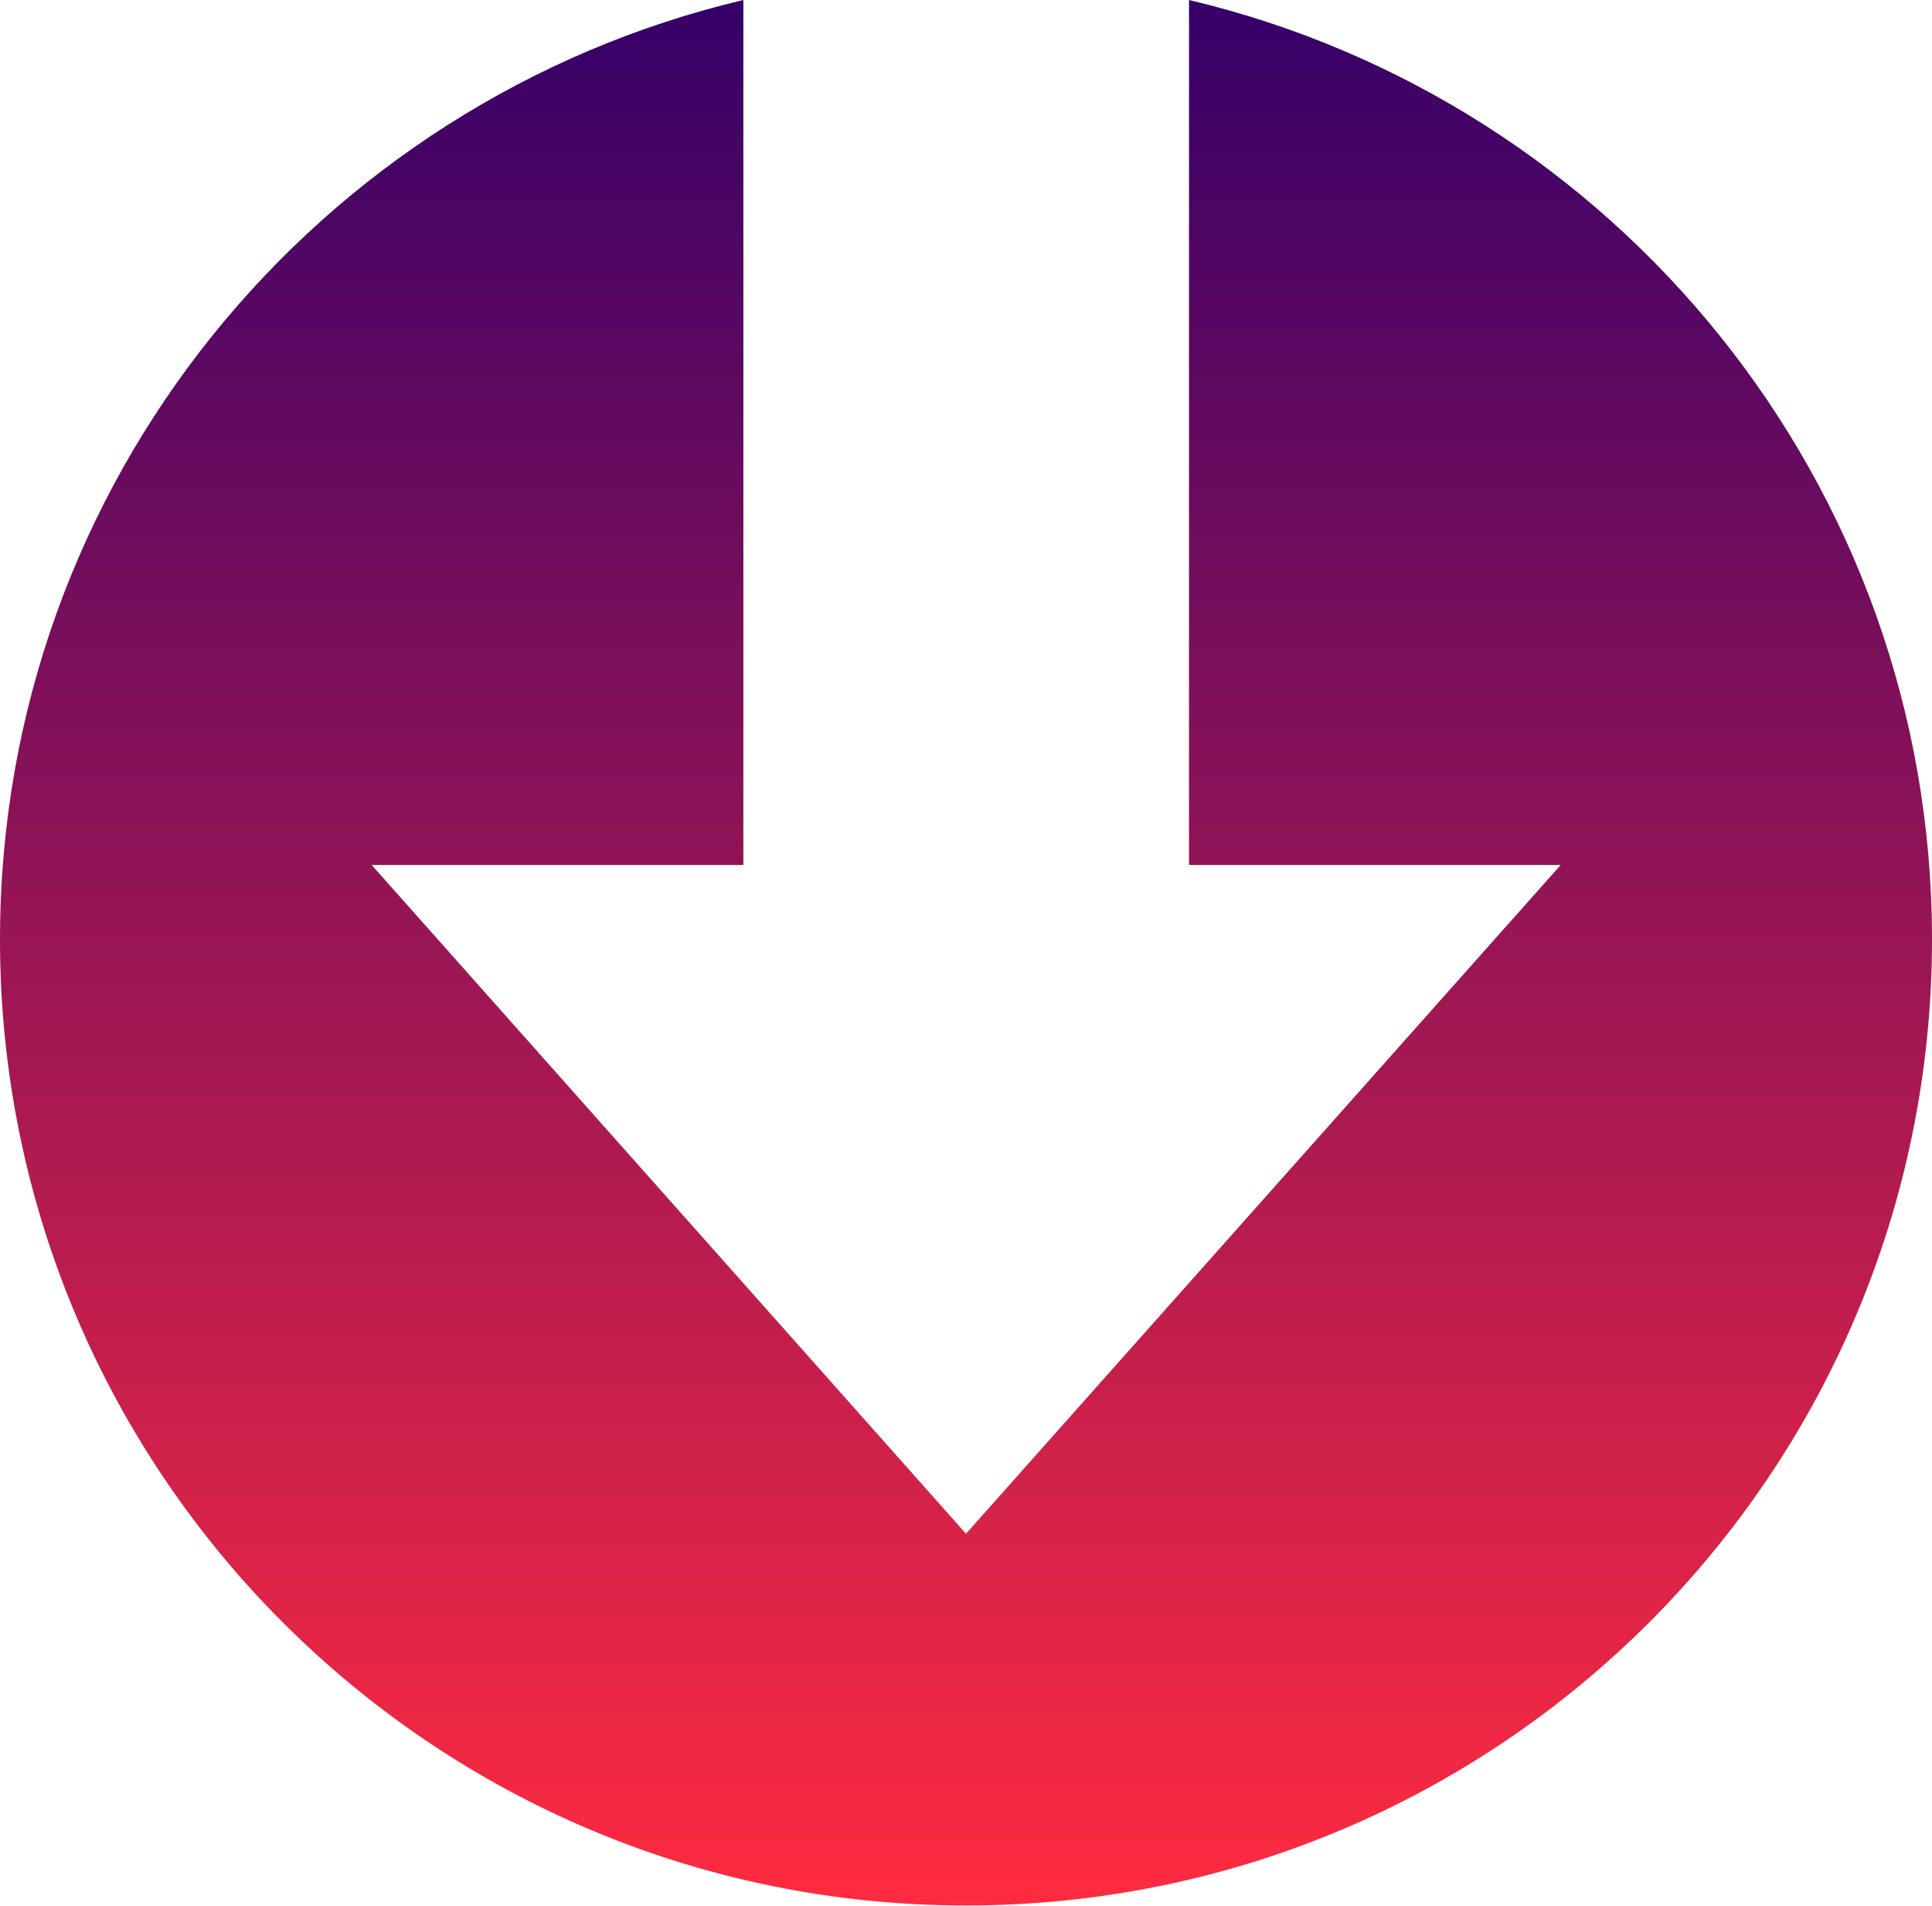 <svg width="800" height="789" viewBox="0 0 800 789" fill="none" xmlns="http://www.w3.org/2000/svg">
<path d="M492.344 0V358.125H646.25L400 635L153.906 358.125H307.812V0C131.406 41.719 0 199.844 0 388.906C0 609.844 179.063 788.906 400 788.906C620.937 788.906 800 609.844 800 388.906C800 199.844 668.594 41.719 492.344 0Z" fill="url(#paint0_linear_433_18)"/>
<defs>
<linearGradient id="paint0_linear_433_18" x1="400" y1="0" x2="400" y2="788.906" gradientUnits="userSpaceOnUse">
<stop stop-color="#350068"/>
<stop offset="1" stop-color="#FF2B40"/>
</linearGradient>
</defs>
</svg>
